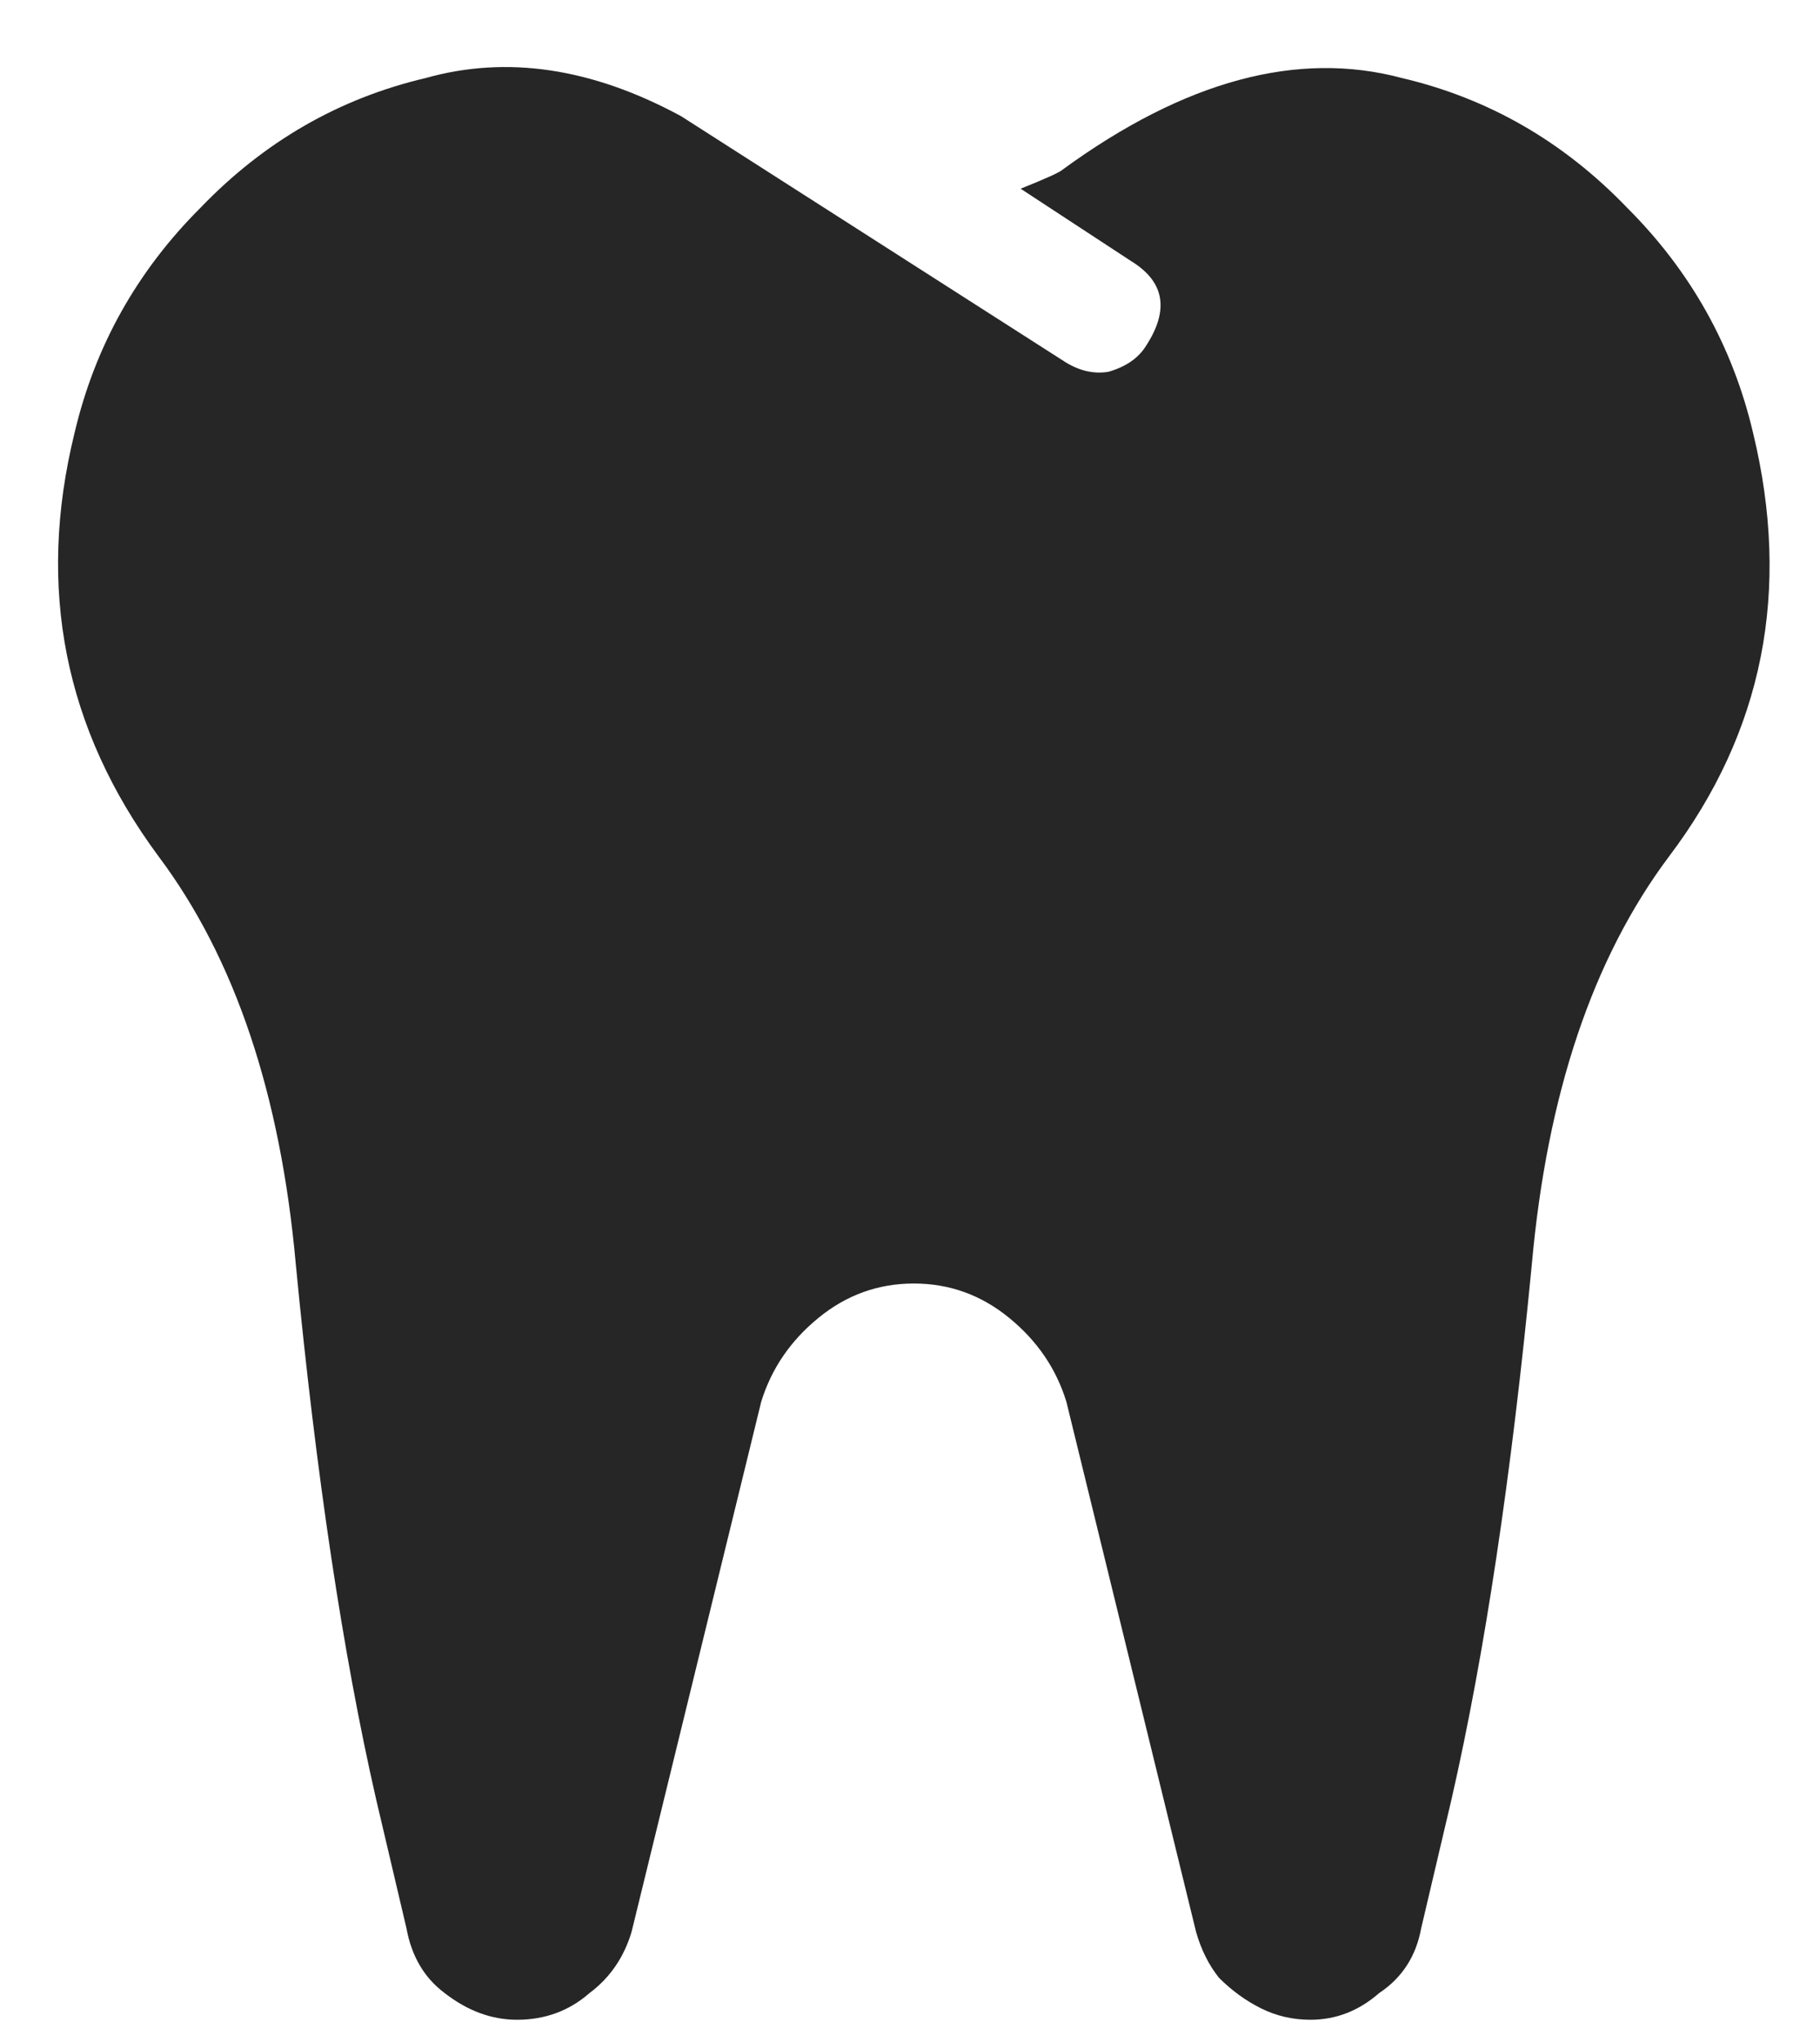 <svg width="41" height="46" viewBox="0 0 41 46" fill="none" xmlns="http://www.w3.org/2000/svg">
<path d="M39.492 9.751C40.352 13.303 39.721 16.483 37.602 19.29C35.883 21.582 34.852 24.647 34.508 28.485C34.05 33.241 33.448 37.251 32.703 40.517L32.016 43.438C31.901 44.069 31.586 44.556 31.07 44.899C30.612 45.3 30.096 45.501 29.523 45.501C29.122 45.501 28.75 45.415 28.406 45.243C28.062 45.071 27.747 44.842 27.461 44.556C27.232 44.269 27.06 43.925 26.945 43.524L24.023 31.579C23.794 30.834 23.365 30.204 22.734 29.689C22.104 29.173 21.388 28.915 20.586 28.915C19.784 28.915 19.068 29.173 18.438 29.689C17.807 30.204 17.378 30.834 17.148 31.579L14.227 43.524C14.055 44.097 13.74 44.556 13.281 44.899C12.823 45.3 12.279 45.501 11.648 45.501C11.075 45.501 10.531 45.3 10.016 44.899C9.557 44.556 9.271 44.069 9.156 43.438L8.469 40.517C7.724 37.251 7.122 33.241 6.664 28.485C6.32 24.647 5.289 21.582 3.57 19.29C1.451 16.425 0.82 13.246 1.68 9.751C2.138 7.803 3.083 6.113 4.516 4.681C5.948 3.191 7.638 2.217 9.586 1.759C11.419 1.243 13.338 1.53 15.344 2.618L23.938 8.118C24.281 8.347 24.625 8.433 24.969 8.376C25.37 8.261 25.656 8.061 25.828 7.774C26.344 6.972 26.229 6.342 25.484 5.884L22.992 4.251C23.565 4.022 23.88 3.879 23.938 3.821C26.688 1.816 29.237 1.129 31.586 1.759C33.534 2.217 35.224 3.191 36.656 4.681C38.089 6.113 39.034 7.803 39.492 9.751Z" fill="#262626"/>
</svg>
